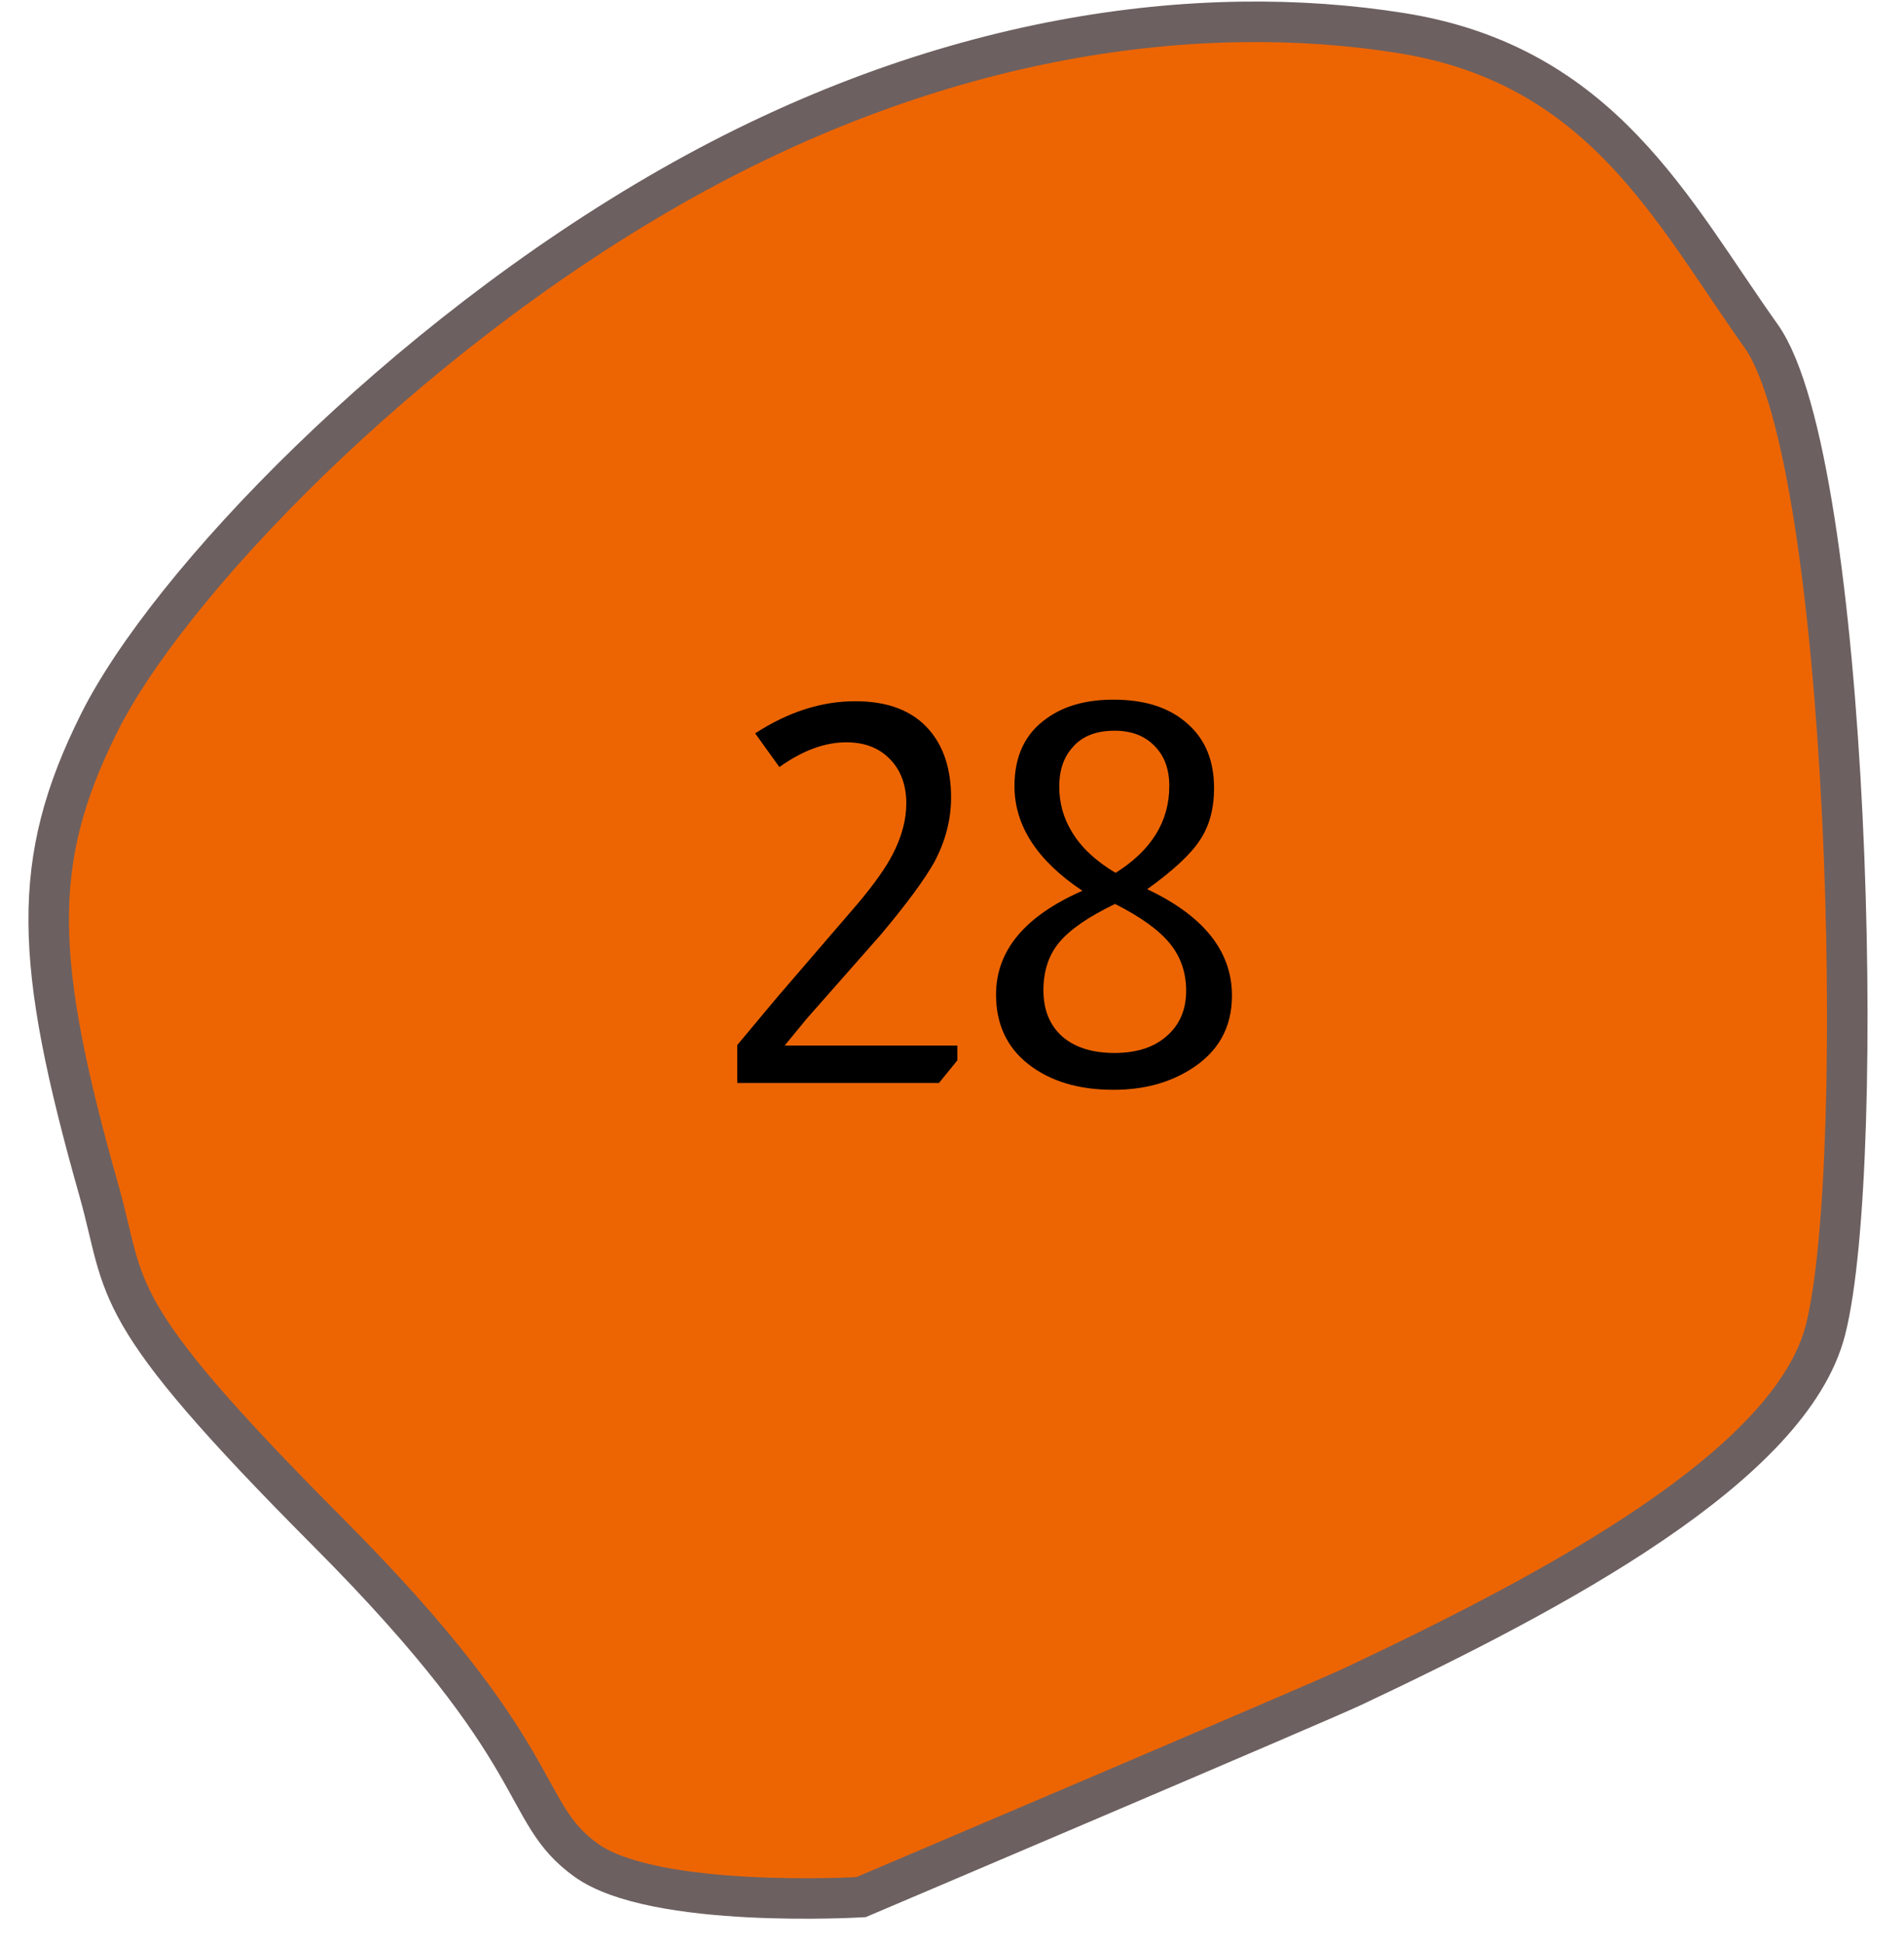 <svg width="47" height="48" viewBox="0 0 47 48" fill="none" xmlns="http://www.w3.org/2000/svg">
<path d="M45.063 32.83C44.209 36.197 38.347 39.303 33.385 41.644C32.537 42.044 21.254 46.839 21.254 46.839C21.254 46.839 16.14 47.143 14.46 45.921C12.779 44.7 13.648 43.401 8.1 37.831C2.553 32.261 3.157 31.926 2.443 29.397C0.833 23.707 0.744 21.268 2.443 17.858C4.142 14.449 9.89 8.417 16.554 4.615C23.218 0.812 29.619 0.025 34.584 0.816C39.549 1.606 41.28 5.216 43.469 8.29C45.658 11.363 46.106 28.719 45.063 32.83Z" fill="#ED6503" stroke="#6D6060"/>
<path d="M18.641 18.106C19.456 17.577 20.279 17.313 21.111 17.313C21.926 17.313 22.537 17.551 22.944 18.028C23.299 18.444 23.477 18.998 23.477 19.692C23.477 20.238 23.338 20.771 23.061 21.291C22.81 21.733 22.368 22.331 21.735 23.085L19.902 25.165L19.369 25.815H23.633V26.179L23.178 26.738H18.199V25.802L19.187 24.619L21.189 22.292C21.588 21.815 21.869 21.416 22.034 21.096C22.259 20.662 22.372 20.242 22.372 19.835C22.372 19.384 22.238 19.02 21.969 18.743C21.7 18.465 21.341 18.327 20.89 18.327C20.361 18.327 19.811 18.53 19.239 18.938L18.641 18.106ZM26.719 21.993C25.601 21.247 25.042 20.385 25.042 19.406C25.042 18.66 25.311 18.101 25.848 17.729C26.273 17.425 26.819 17.274 27.486 17.274C28.275 17.274 28.89 17.477 29.332 17.885C29.757 18.266 29.969 18.79 29.969 19.458C29.969 19.969 29.852 20.398 29.618 20.745C29.393 21.091 28.96 21.494 28.318 21.954C29.714 22.612 30.411 23.488 30.411 24.58C30.411 25.377 30.065 25.988 29.371 26.413C28.843 26.742 28.214 26.907 27.486 26.907C26.62 26.907 25.918 26.694 25.38 26.27C24.852 25.854 24.587 25.282 24.587 24.554C24.587 23.47 25.298 22.617 26.719 21.993ZM27.538 21.551C28.422 20.996 28.864 20.281 28.864 19.406C28.864 18.99 28.743 18.66 28.5 18.418C28.258 18.166 27.928 18.041 27.512 18.041C27.053 18.041 26.706 18.179 26.472 18.457C26.256 18.699 26.147 19.02 26.147 19.419C26.147 19.826 26.251 20.199 26.459 20.537C26.685 20.918 27.044 21.256 27.538 21.551ZM27.525 22.318C26.875 22.63 26.416 22.946 26.147 23.267C25.887 23.579 25.757 23.973 25.757 24.45C25.757 24.935 25.913 25.316 26.225 25.594C26.537 25.862 26.966 25.997 27.512 25.997C28.058 25.997 28.487 25.858 28.799 25.581C29.12 25.303 29.28 24.931 29.28 24.463C29.28 24.012 29.146 23.622 28.877 23.293C28.609 22.963 28.158 22.638 27.525 22.318Z" fill="black"/>
</svg>
